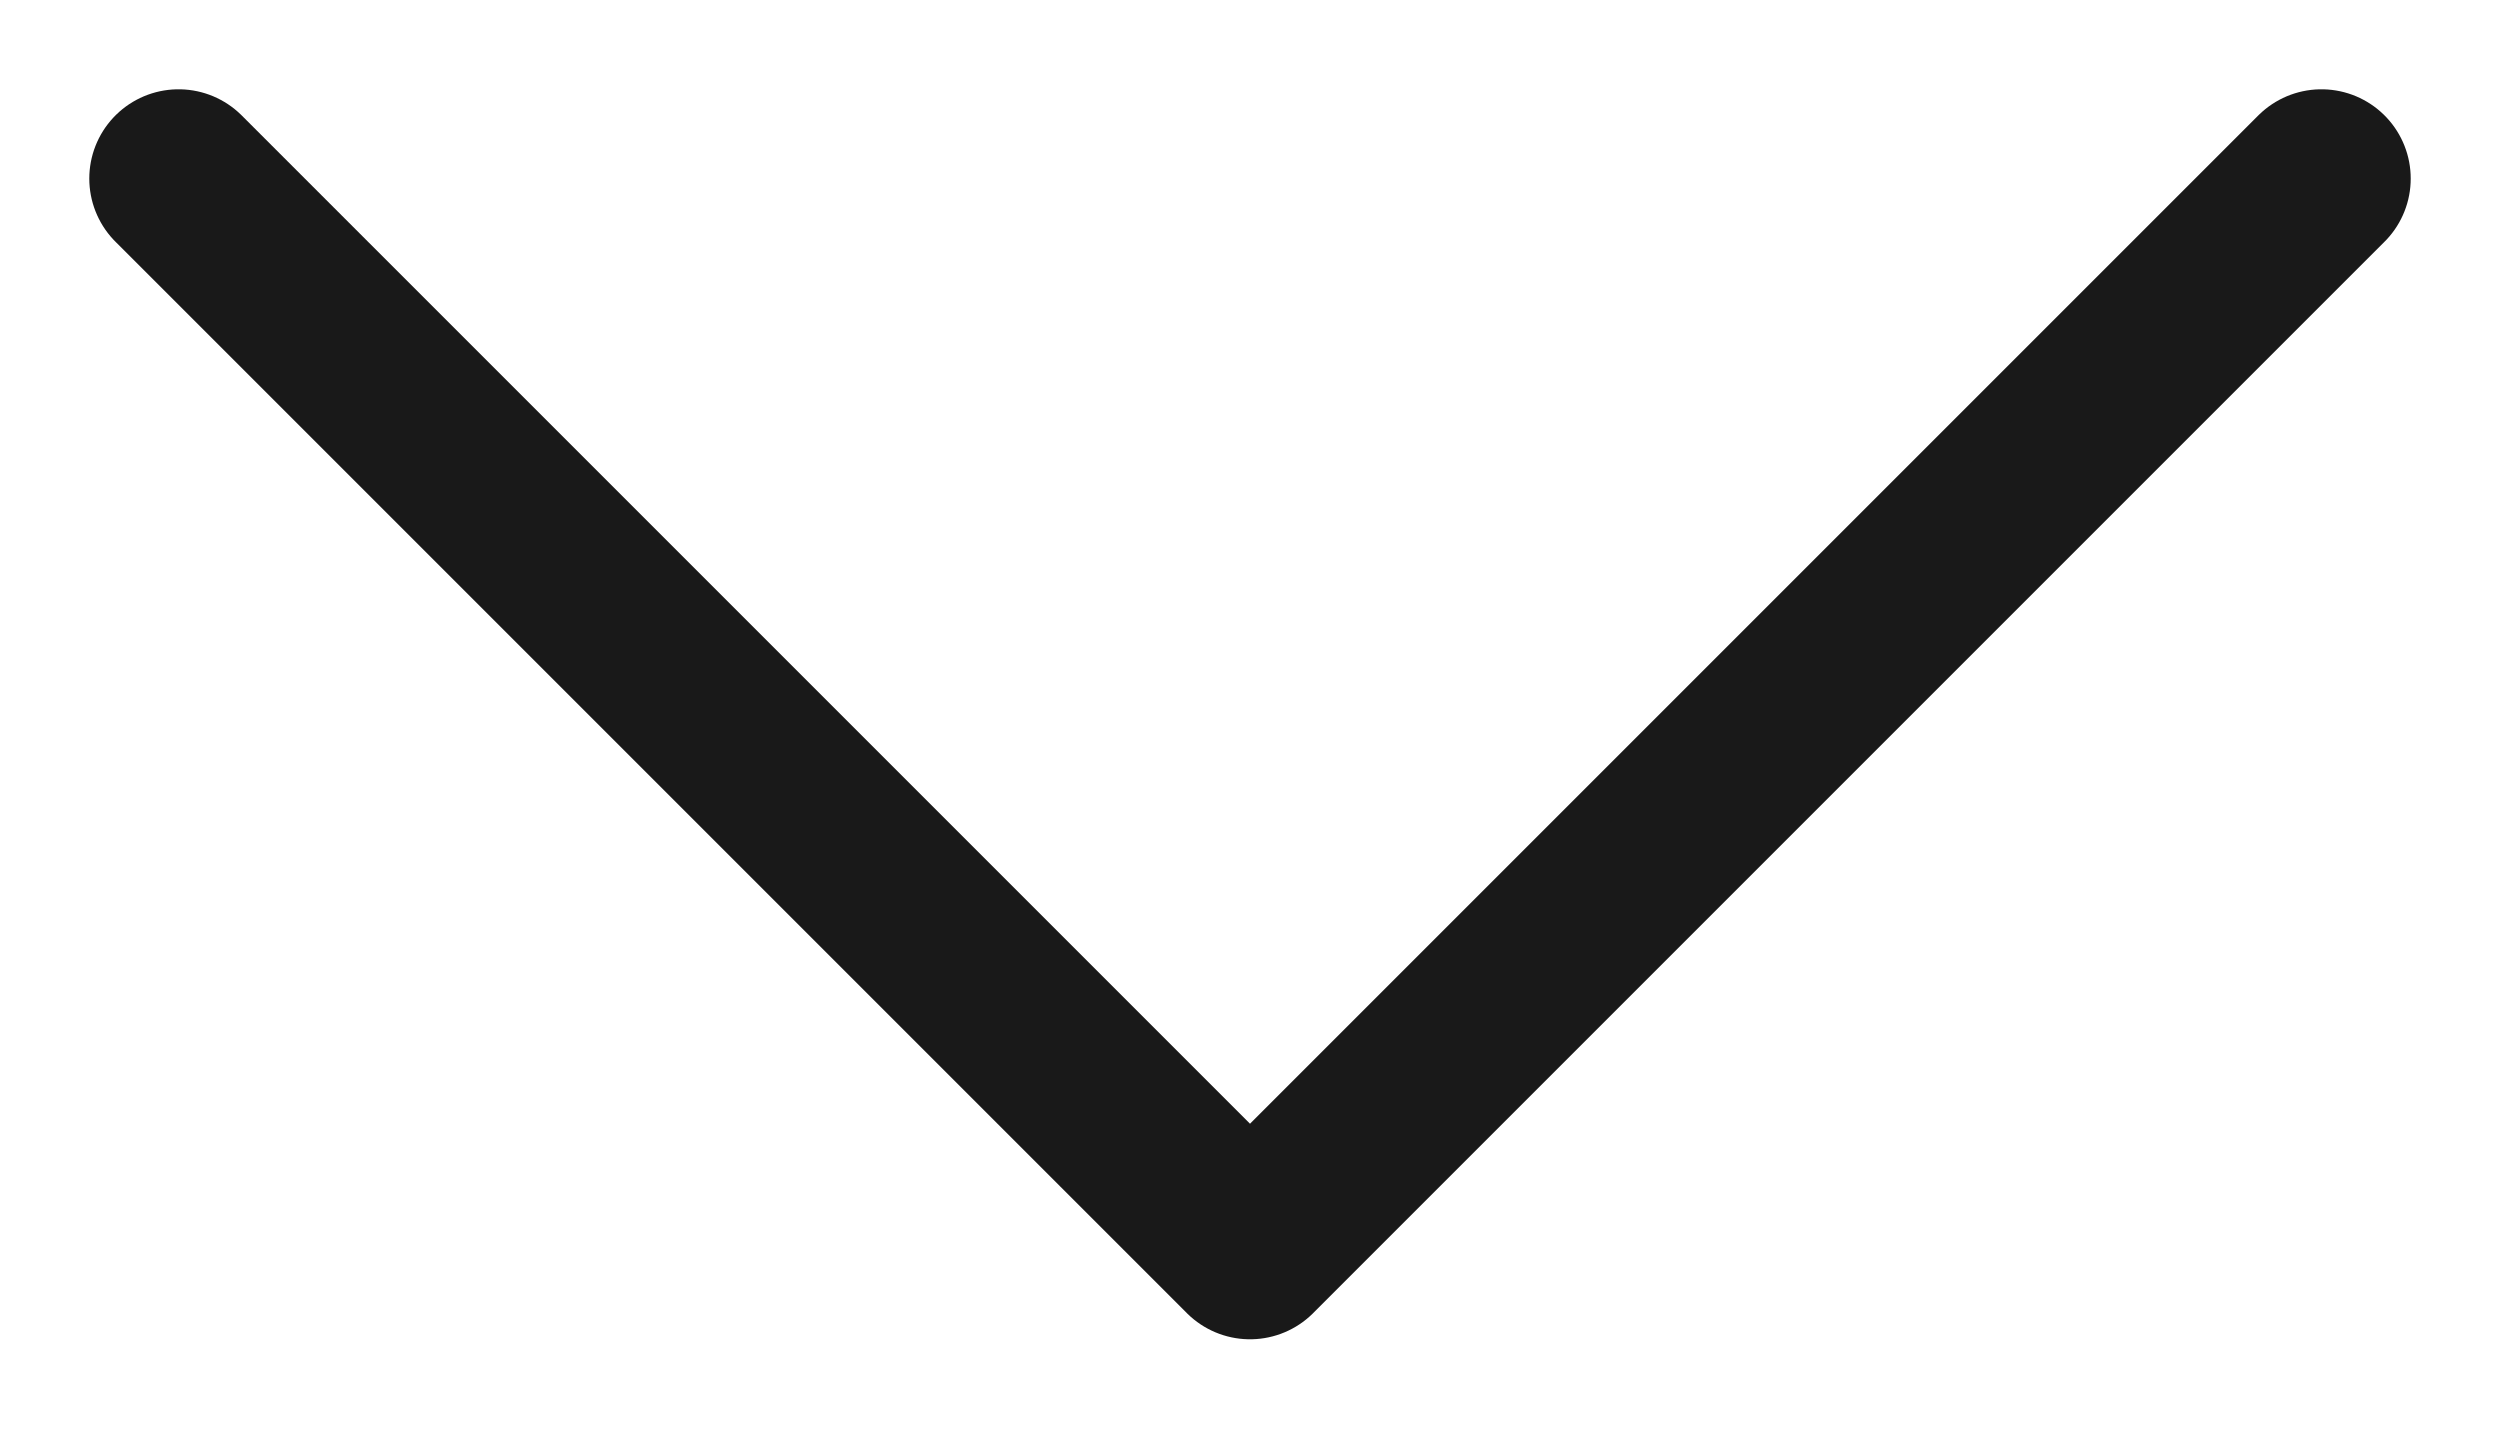 <svg width="14" height="8" viewBox="0 0 14 8" fill="none" xmlns="http://www.w3.org/2000/svg">
<path d="M1 1L7 7L13 1"  stroke="black" stroke-opacity="0.9" stroke-linecap="round" stroke-linejoin="round"/>
</svg>
